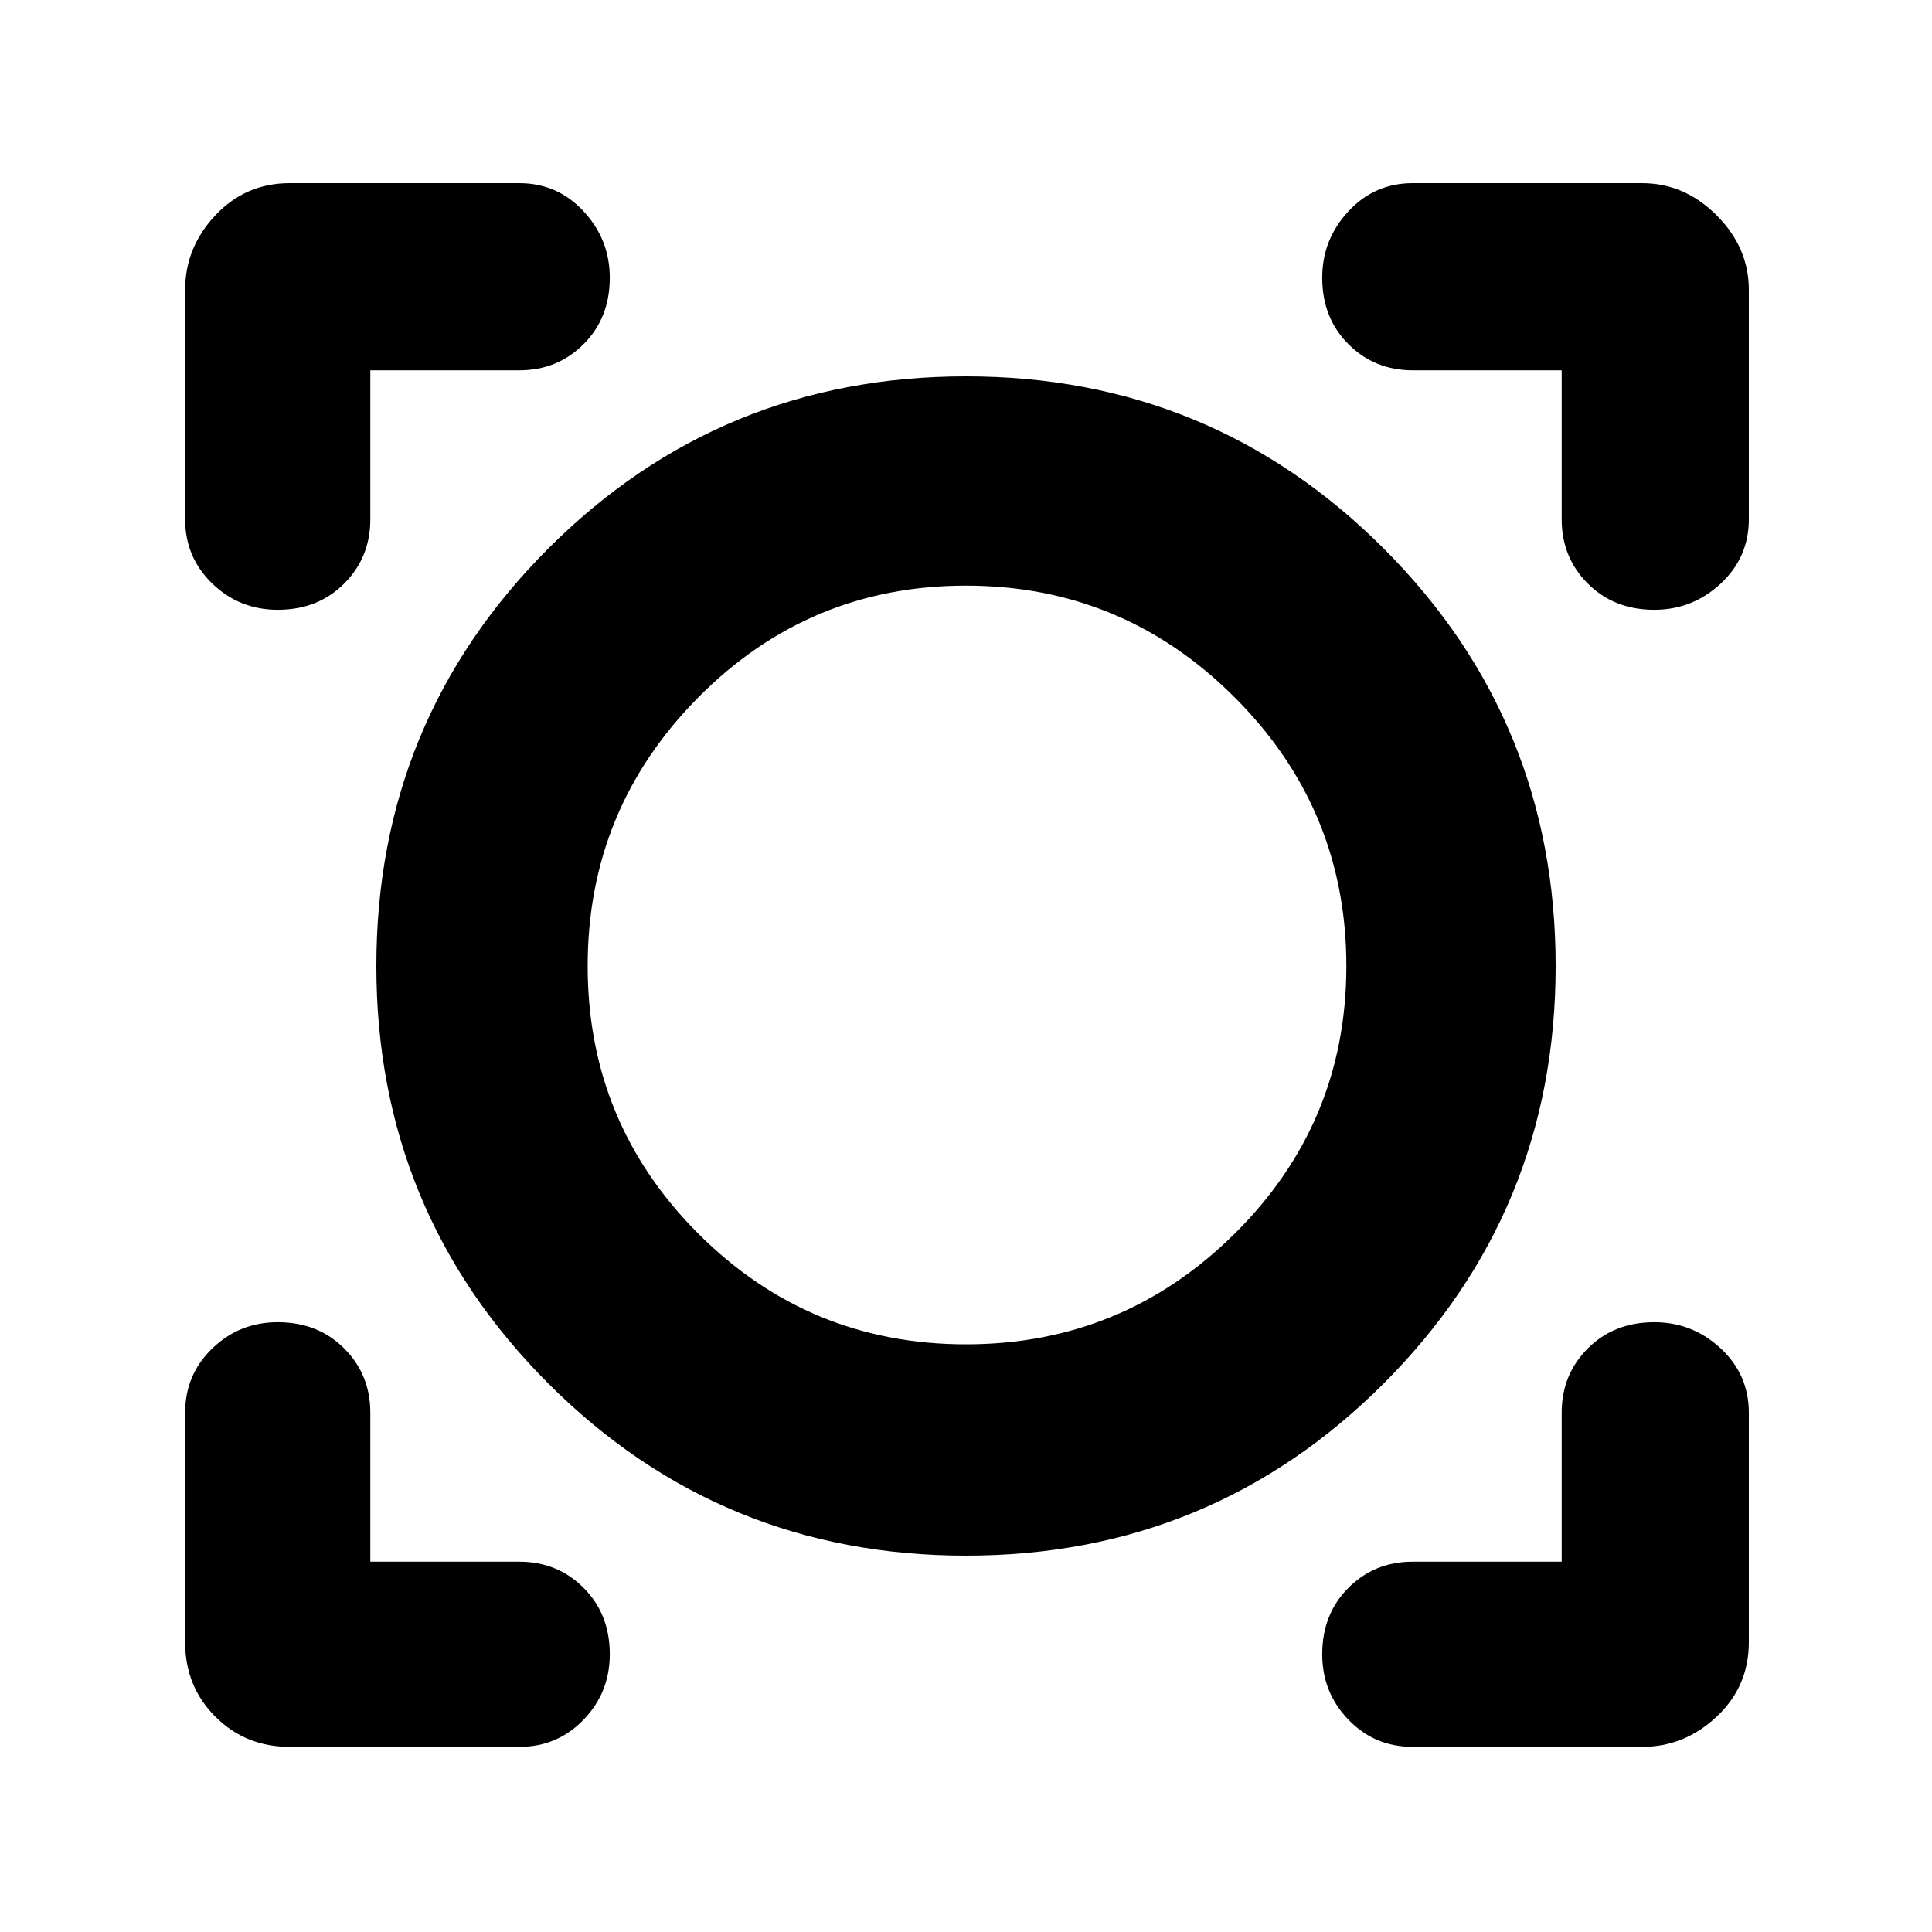 <svg xmlns="http://www.w3.org/2000/svg" height="40" width="40"><path d="M6 36.167q-.917 0-1.542-.625T3.833 34v-4.75q0-.792.563-1.333.562-.542 1.354-.542.833 0 1.375.542.542.541.542 1.333v3.083h3.083q.792 0 1.333.542.542.542.542 1.375 0 .792-.542 1.354-.541.563-1.333.563Zm23.25 0q-.792 0-1.333-.563-.542-.562-.542-1.354 0-.833.542-1.375.541-.542 1.333-.542h3.083V29.25q0-.792.542-1.333.542-.542 1.375-.542.792 0 1.375.542.583.541.583 1.333V34q0 .917-.666 1.542-.667.625-1.542.625ZM20 32.208q-5.083 0-8.646-3.562Q7.792 25.083 7.792 20t3.562-8.646Q14.917 7.792 20 7.792t8.646 3.562q3.562 3.563 3.562 8.646t-3.562 8.646Q25.083 32.208 20 32.208Zm0-4.375q3.25 0 5.562-2.291Q27.875 23.25 27.875 20t-2.313-5.562Q23.25 12.125 20 12.125q-3.25 0-5.542 2.313Q12.167 16.75 12.167 20q0 3.25 2.291 5.542Q16.75 27.833 20 27.833ZM5.75 12.625q-.792 0-1.354-.542-.563-.541-.563-1.333V6q0-.875.625-1.542.625-.666 1.542-.666h4.75q.792 0 1.333.583.542.583.542 1.375 0 .833-.542 1.375-.541.542-1.333.542H7.667v3.083q0 .792-.542 1.333-.542.542-1.375.542Zm28.5 0q-.833 0-1.375-.542-.542-.541-.542-1.333V7.667H29.25q-.792 0-1.333-.542-.542-.542-.542-1.375 0-.792.542-1.375.541-.583 1.333-.583H34q.875 0 1.542.666.666.667.666 1.542v4.75q0 .792-.583 1.333-.583.542-1.375.542ZM20 20Z"/></svg>